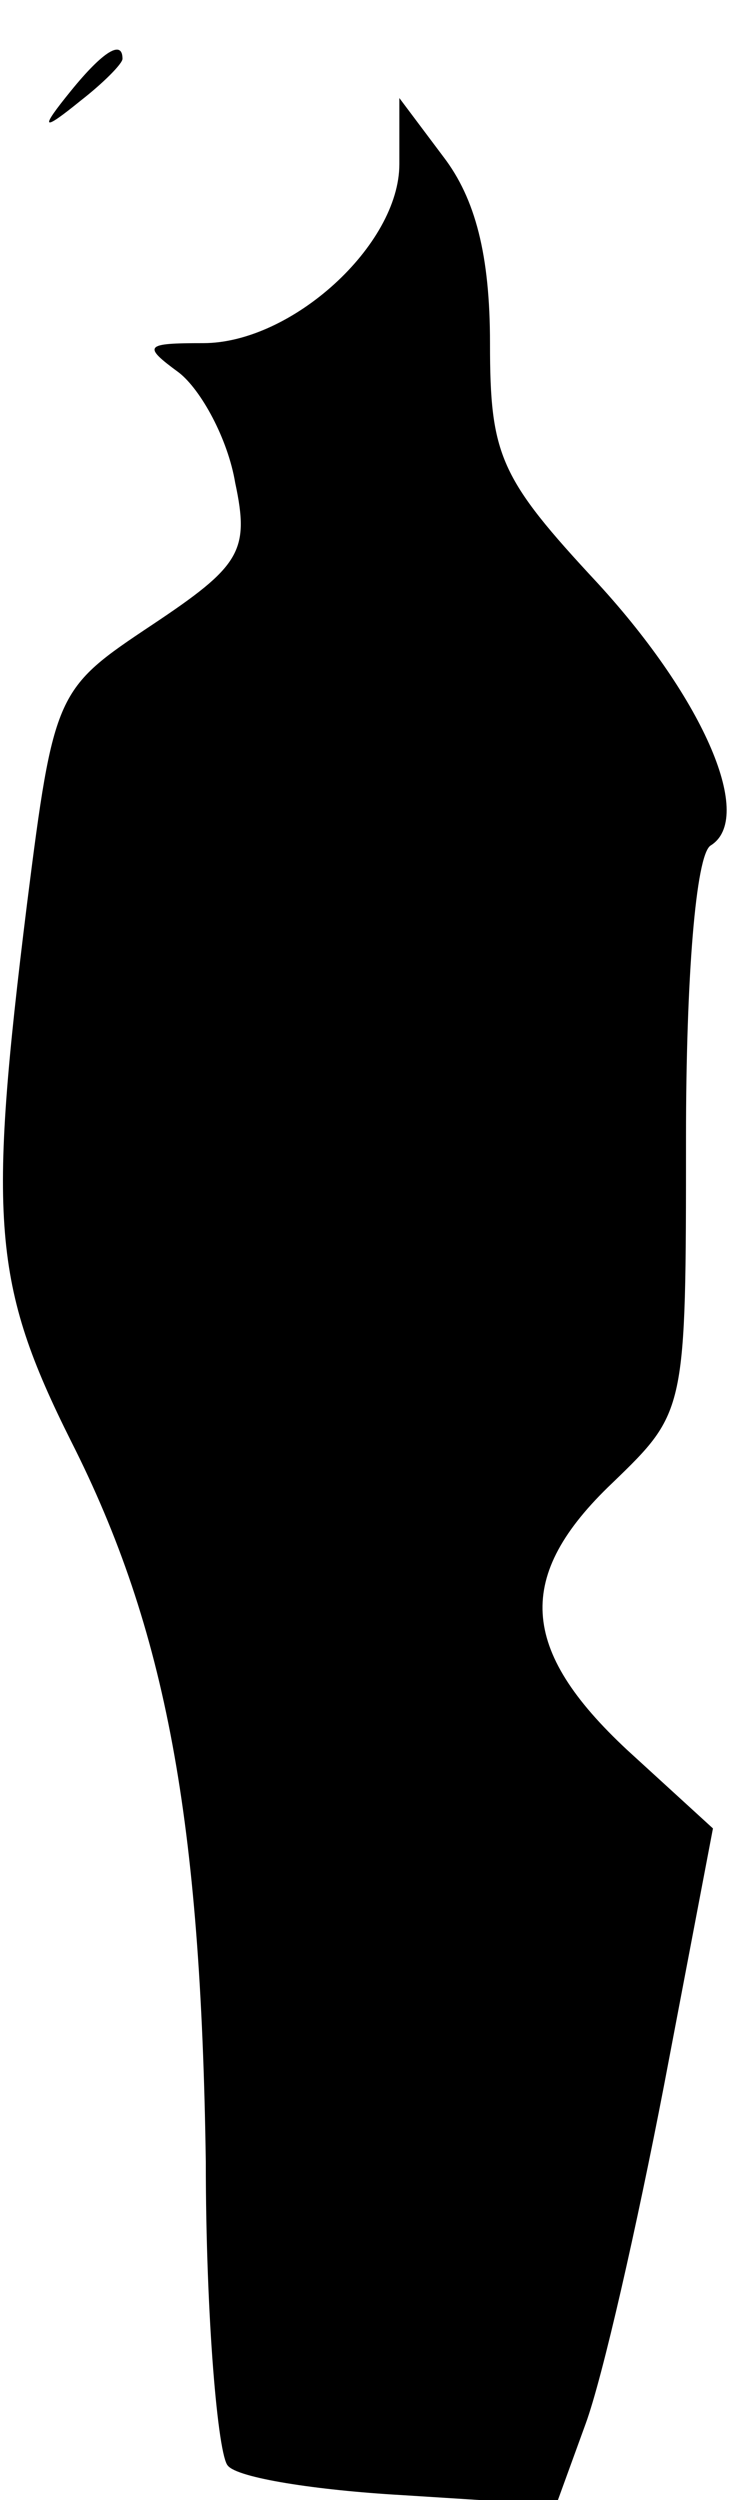 <?xml version="1.0" standalone="no"?>
<!DOCTYPE svg PUBLIC "-//W3C//DTD SVG 20010904//EN"
 "http://www.w3.org/TR/2001/REC-SVG-20010904/DTD/svg10.dtd">
<svg version="1.0" xmlns="http://www.w3.org/2000/svg"
 width="30pt" height="102pt" viewBox="0 0 30 102"
 preserveAspectRatio="xMidYMid meet">
<g transform="translate(0,102) scale(0.1,-0.1)"
fill="#000000" stroke="none">
<path fill="#000000" stroke="none" d="M29 983 c-13 -16 -12 -17 4 -4 9 7 17
15 17 17 0 8 -8 3 -21 -13z"/>
<path fill="#000000" stroke="none" d="M163 953 c0 -33 -44 -73 -80 -73 -24 0
-25 -1 -10 -12 9 -7 20 -27 23 -45 6 -28 2 -34 -34 -58 -39 -26 -40 -27 -51
-114 -16 -129 -14 -155 18 -219 39 -77 53 -155 55 -294 0 -64 5 -120 9 -124 4
-5 36 -10 71 -12 l63 -4 12 33 c7 19 21 81 32 138 l20 105 -35 32 c-44 41 -46
71 -6 109 30 29 30 29 30 141 0 65 4 115 10 119 18 11 -2 59 -46 107 -40 43
-44 52 -44 98 0 36 -6 59 -19 76 l-18 24 0 -27z"/>
</g>
</svg>

